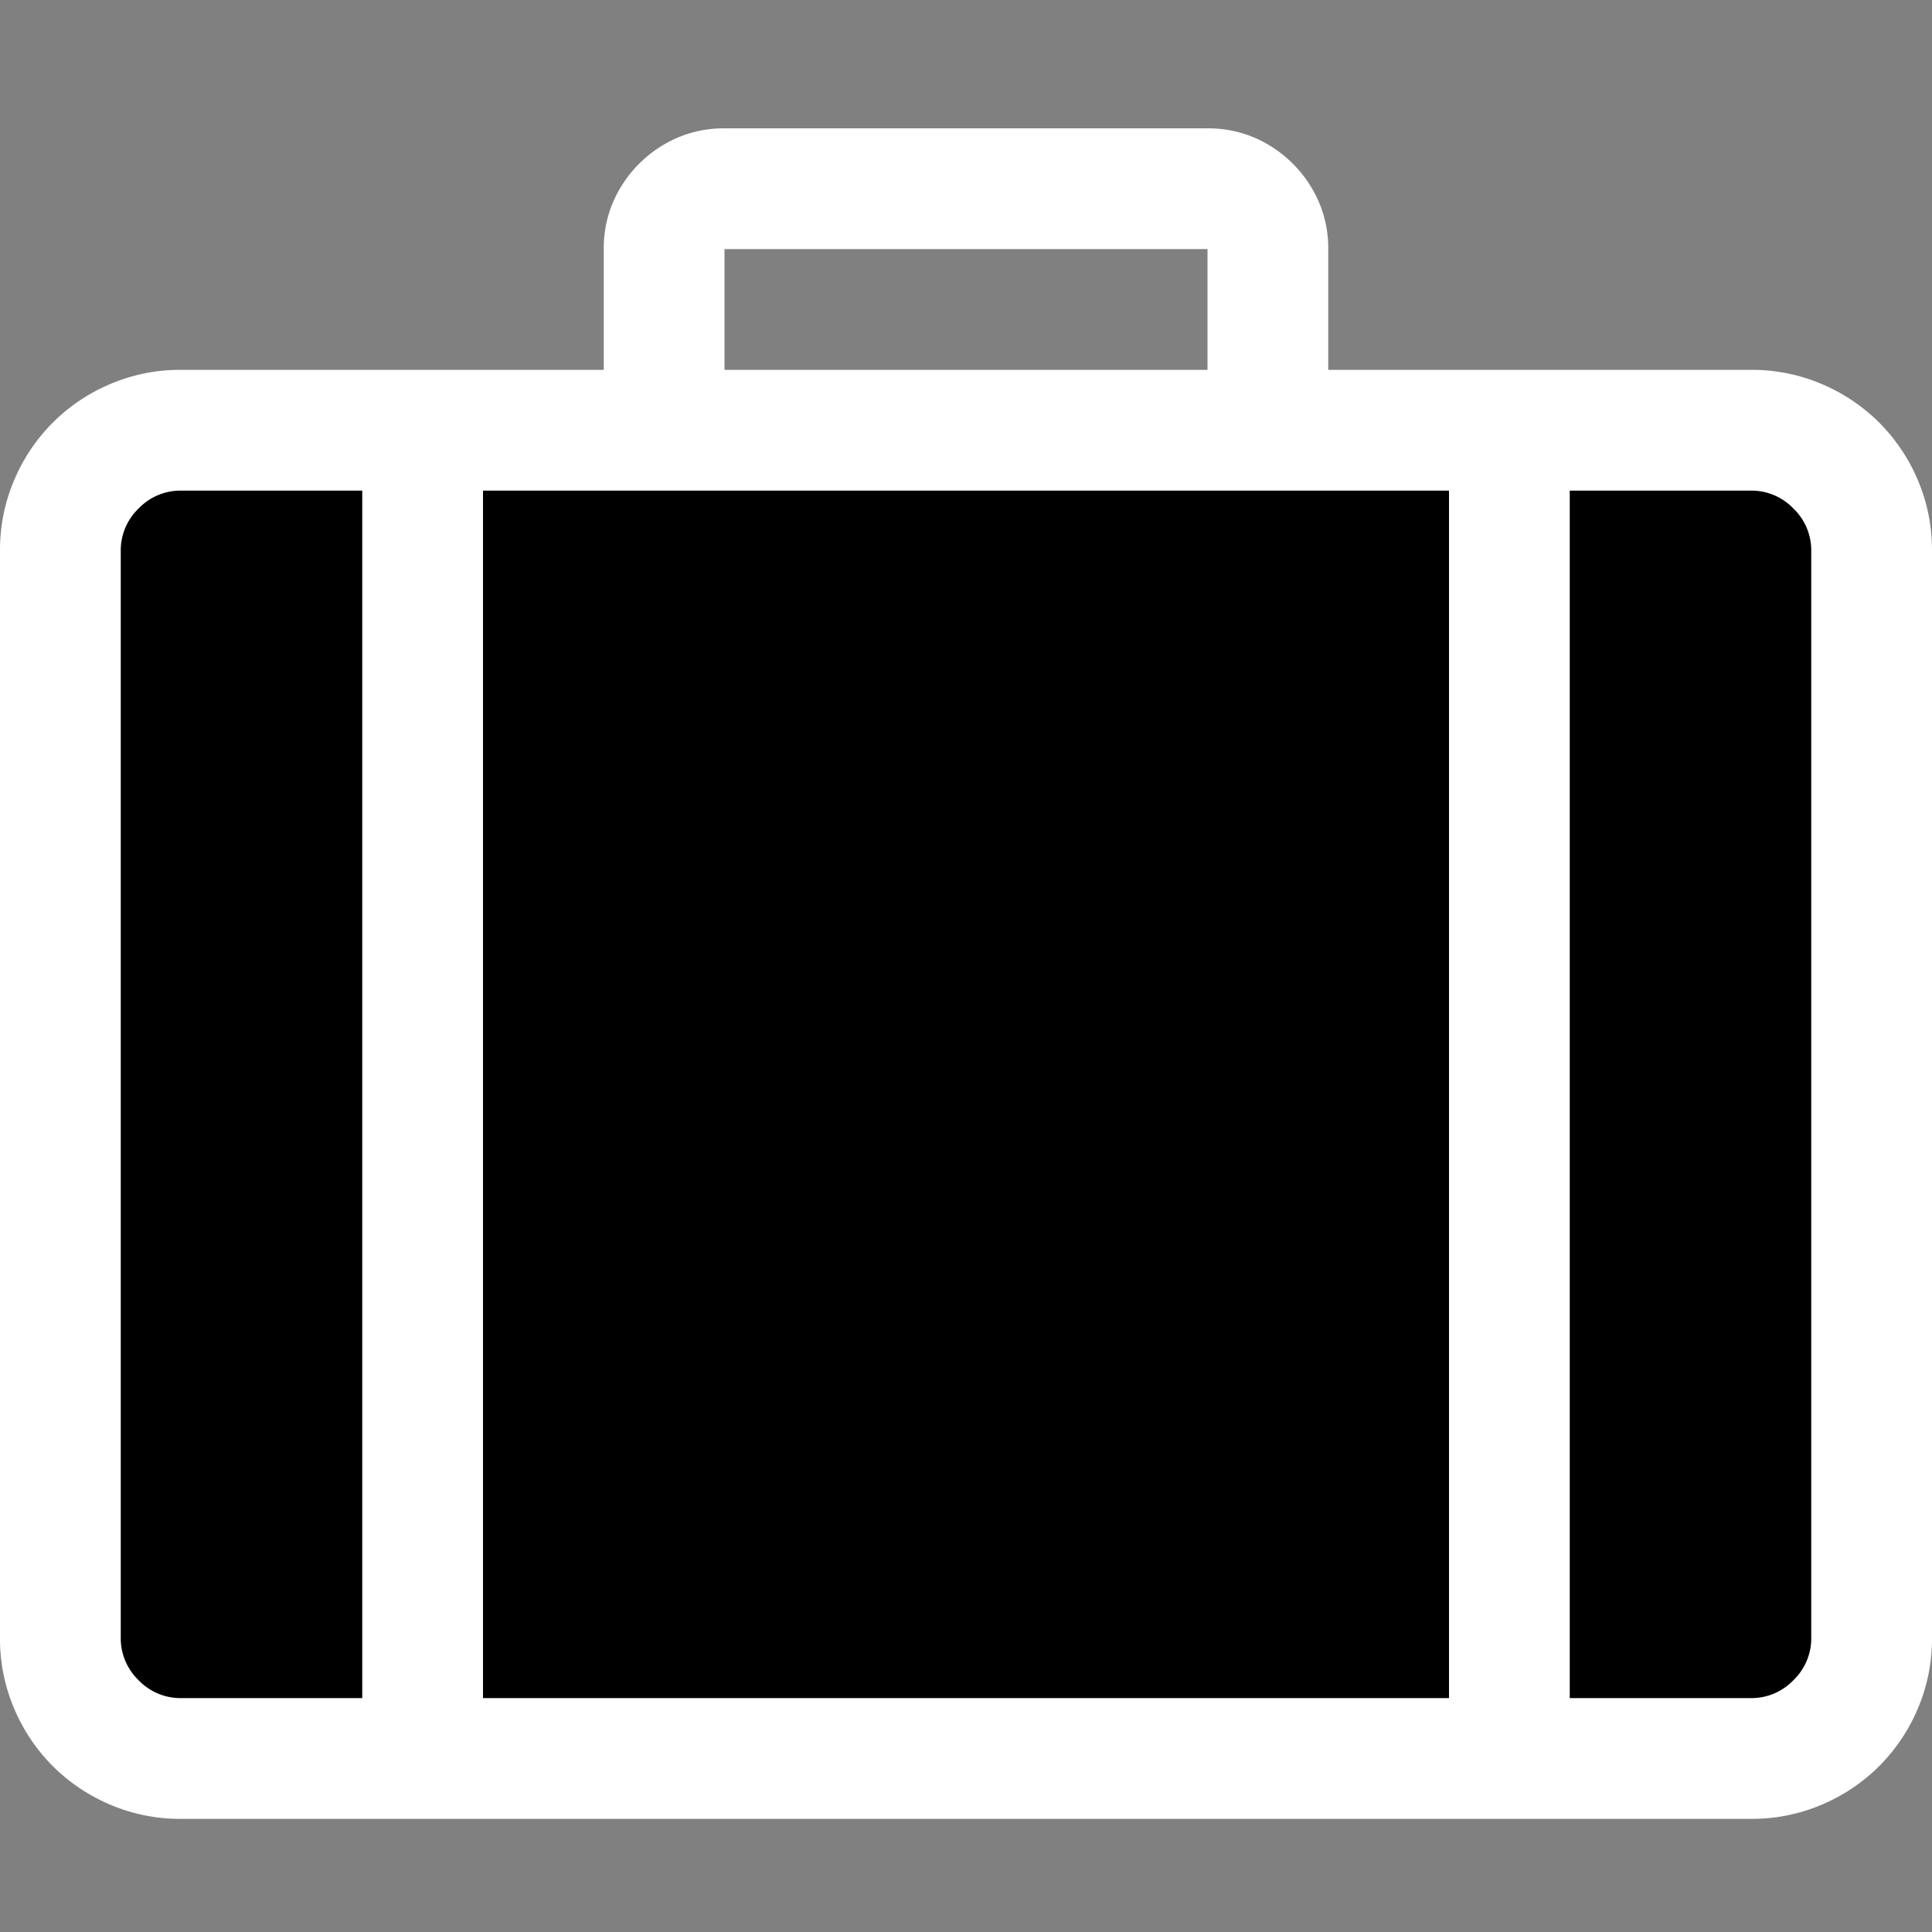 <svg xmlns="http://www.w3.org/2000/svg" viewBox="1634 332 16 16"><rect x="1634" y="332" width="16" height="16" fill="#808080" stroke="none"/>  <g id="luggageBlack" transform="translate(1442 252)">    <path id="Fill1" fill="black" d="M207.493,84V94.462h-14.7V84Z"/>    <path fill="white" d="M14.5-13.937a1.472,1.472,0,0,1,.586.117,1.5,1.5,0,0,1,.477.32,1.5,1.5,0,0,1,.32.477,1.472,1.472,0,0,1,.117.586v9a1.472,1.472,0,0,1-.117.586,1.5,1.5,0,0,1-.32.477,1.5,1.5,0,0,1-.477.32,1.472,1.472,0,0,1-.586.117H1.5a1.472,1.472,0,0,1-.586-.117,1.5,1.5,0,0,1-.477-.32,1.5,1.5,0,0,1-.32-.477A1.472,1.472,0,0,1,0-3.437v-9a1.472,1.472,0,0,1,.117-.586,1.5,1.5,0,0,1,.32-.477,1.5,1.5,0,0,1,.477-.32,1.472,1.472,0,0,1,.586-.117H5v-1a.969.969,0,0,1,.078-.391,1.016,1.016,0,0,1,.215-.316,1.016,1.016,0,0,1,.316-.215A.969.969,0,0,1,6-15.937h4a.969.969,0,0,1,.391.078,1.016,1.016,0,0,1,.316.215,1.016,1.016,0,0,1,.215.316.969.969,0,0,1,.078.391v1Zm-8.5,0h4v-1H6Zm-2,1v10h8v-10Zm-3,9.5a.481.481,0,0,0,.148.352.481.481,0,0,0,.352.148H3v-10H1.5a.481.481,0,0,0-.352.148A.481.481,0,0,0,1-12.437Zm14-9a.481.481,0,0,0-.148-.352.481.481,0,0,0-.352-.148H13v10h1.5a.481.481,0,0,0,.352-.148A.481.481,0,0,0,15-3.437Z" transform="translate(192 97)"/>  </g></svg>